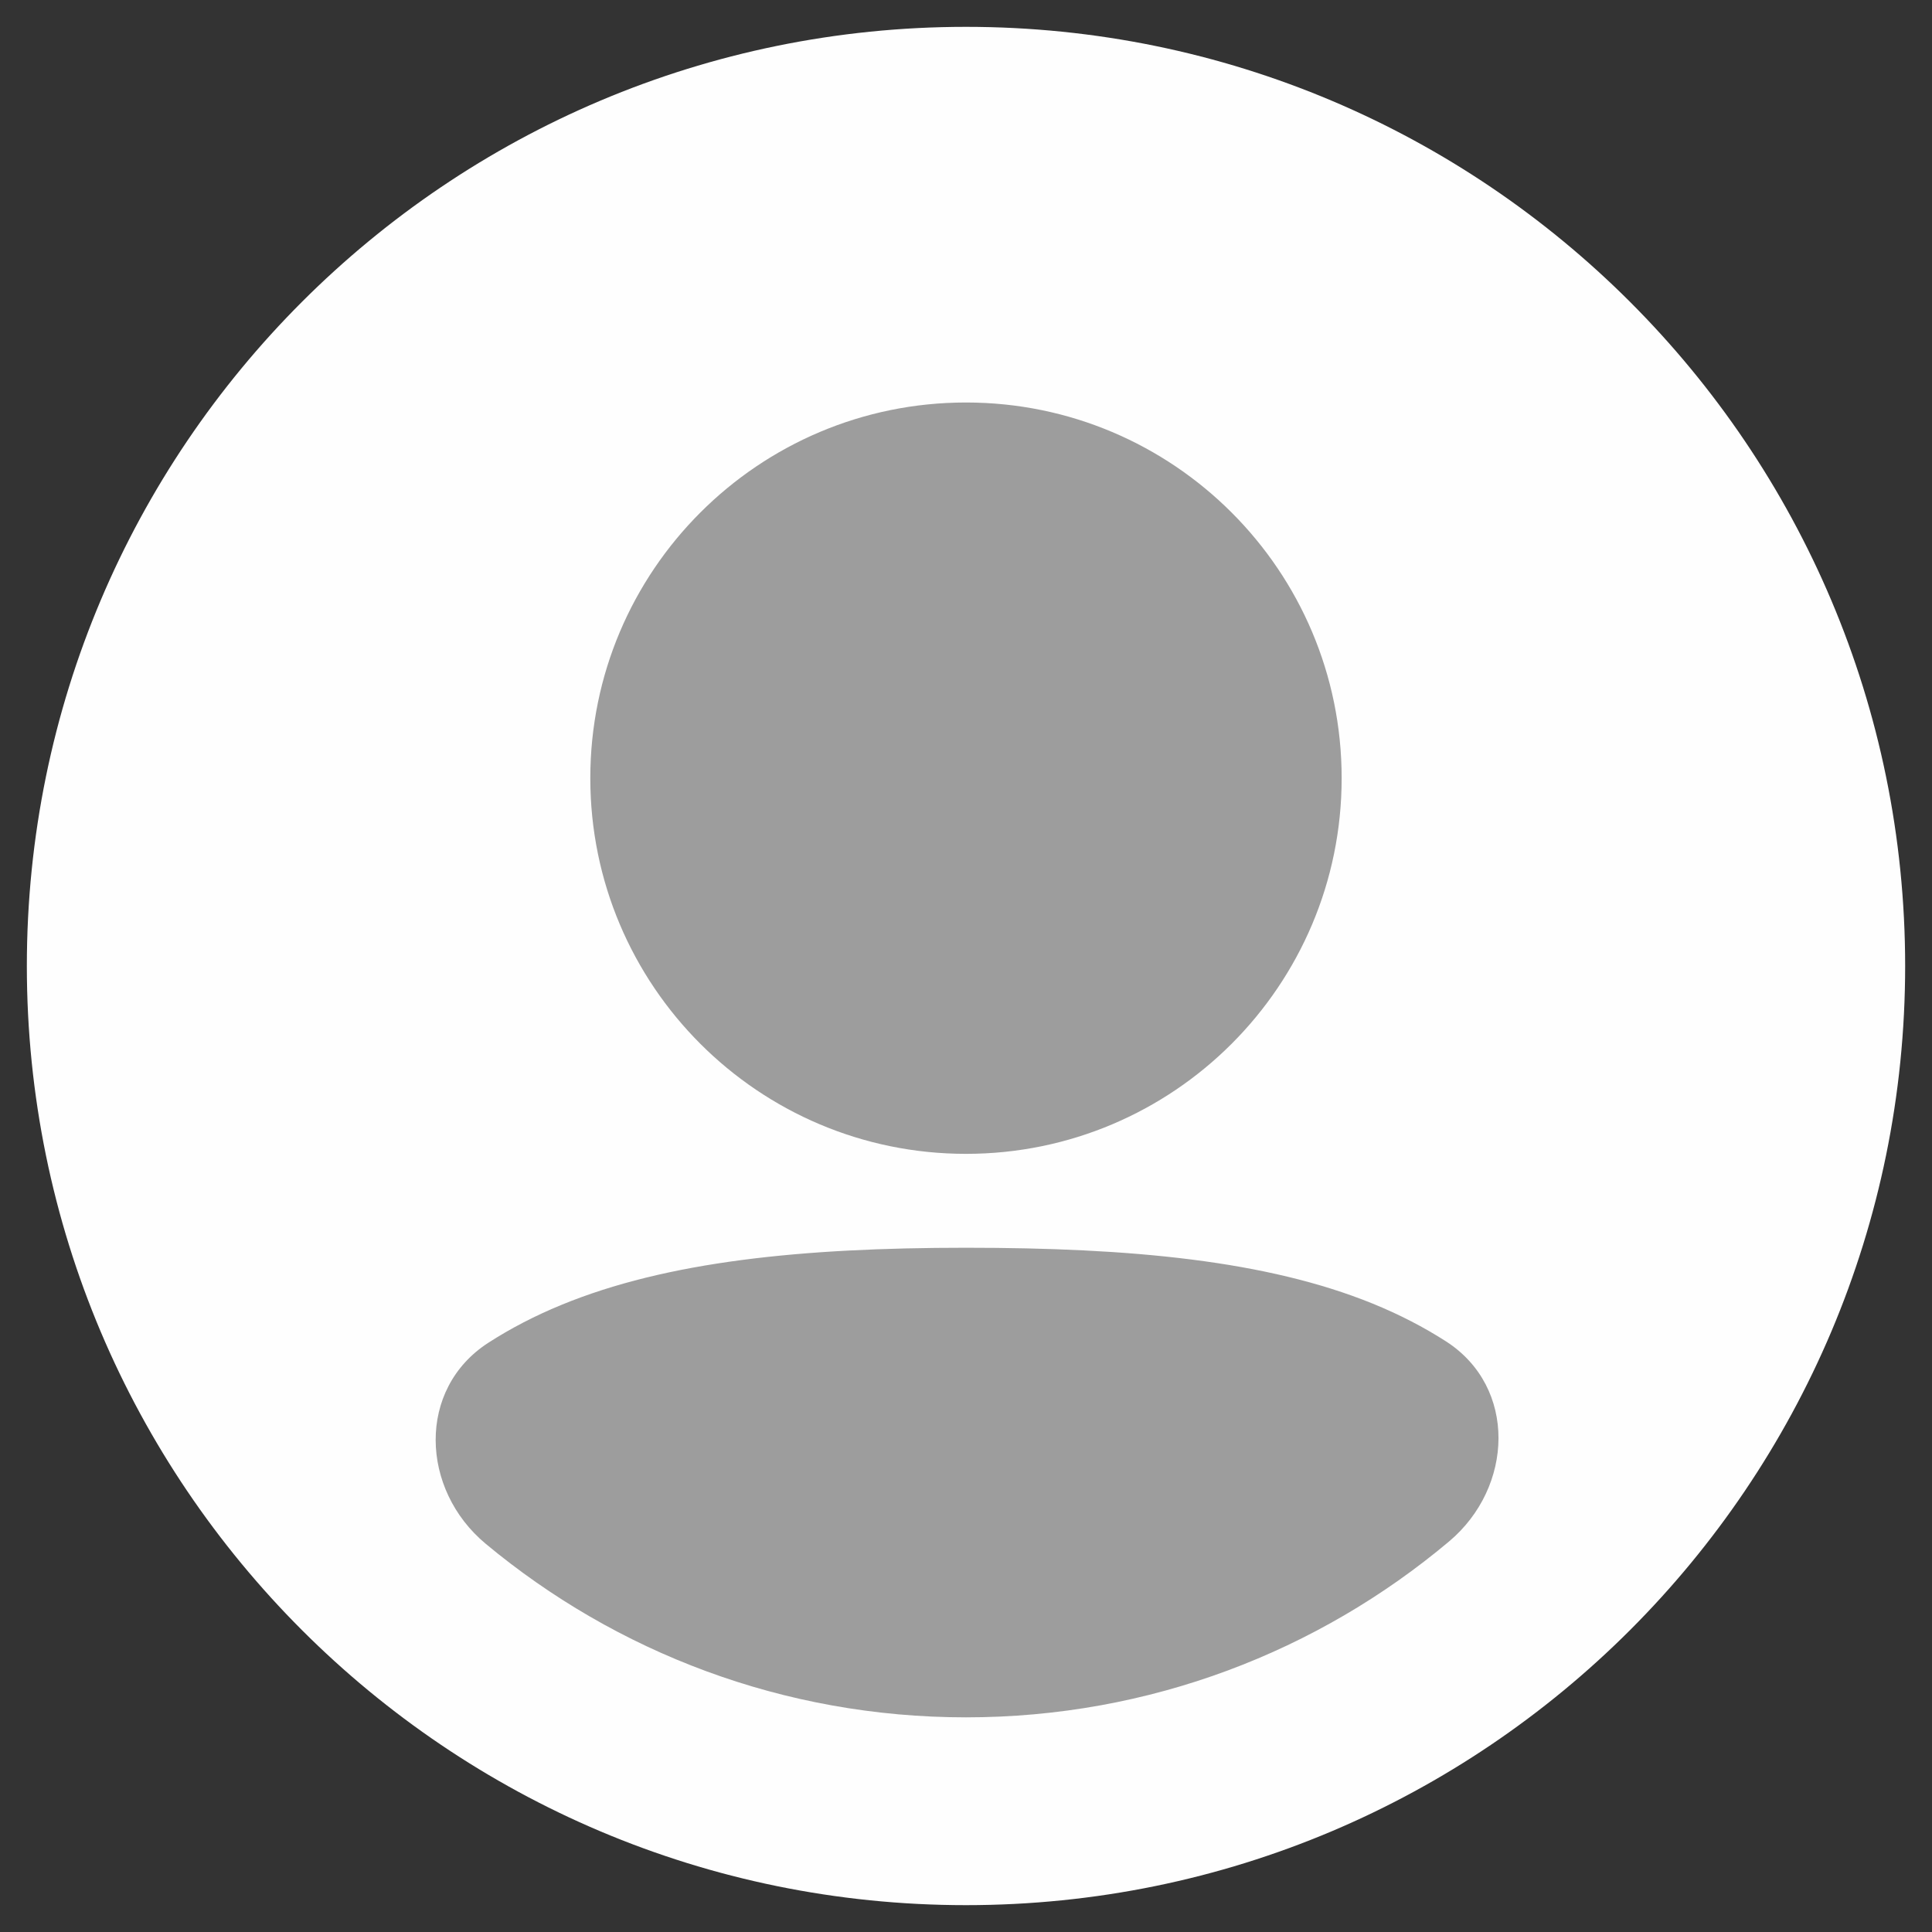 <svg width="48" height="48" viewBox="0 0 48 48" fill="none" xmlns="http://www.w3.org/2000/svg">
<rect x="0" y="0" width="48" height="48" fill="#333333" stroke="none"/>
<g clip-path="url(#clip0_1429_3645)">
<circle cx="24" cy="24" r="20" fill="#9D9D9D"/>
<path fill-rule="evenodd" clip-rule="evenodd" d="M0.667 24C0.667 11.113 11.113 0.667 24 0.667C36.886 0.667 47.333 11.113 47.333 24C47.333 36.886 36.886 47.333 24 47.333C11.113 47.333 0.667 36.886 0.667 24ZM24 10C18.845 10 14.666 14.179 14.666 19.333C14.666 24.488 18.845 28.667 24 28.667C29.154 28.667 33.333 24.488 33.333 19.333C33.333 14.179 29.154 10 24 10ZM35.927 33.327C37.695 34.466 37.609 36.948 35.998 38.3C32.754 41.025 28.569 42.667 24 42.667C19.462 42.667 15.302 41.047 12.066 38.354C10.442 37.002 10.356 34.508 12.132 33.361C12.684 33.005 13.286 32.692 13.94 32.423C16.569 31.339 19.926 31 24 31C28.094 31 31.471 31.317 34.107 32.389C34.765 32.657 35.371 32.97 35.927 33.327Z" fill="#FEFEFE"/>
</g>
<defs>
<clipPath id="clip0_1429_3645">
<rect width="48" height="48" fill="white"/>
</clipPath>
</defs>
</svg>
